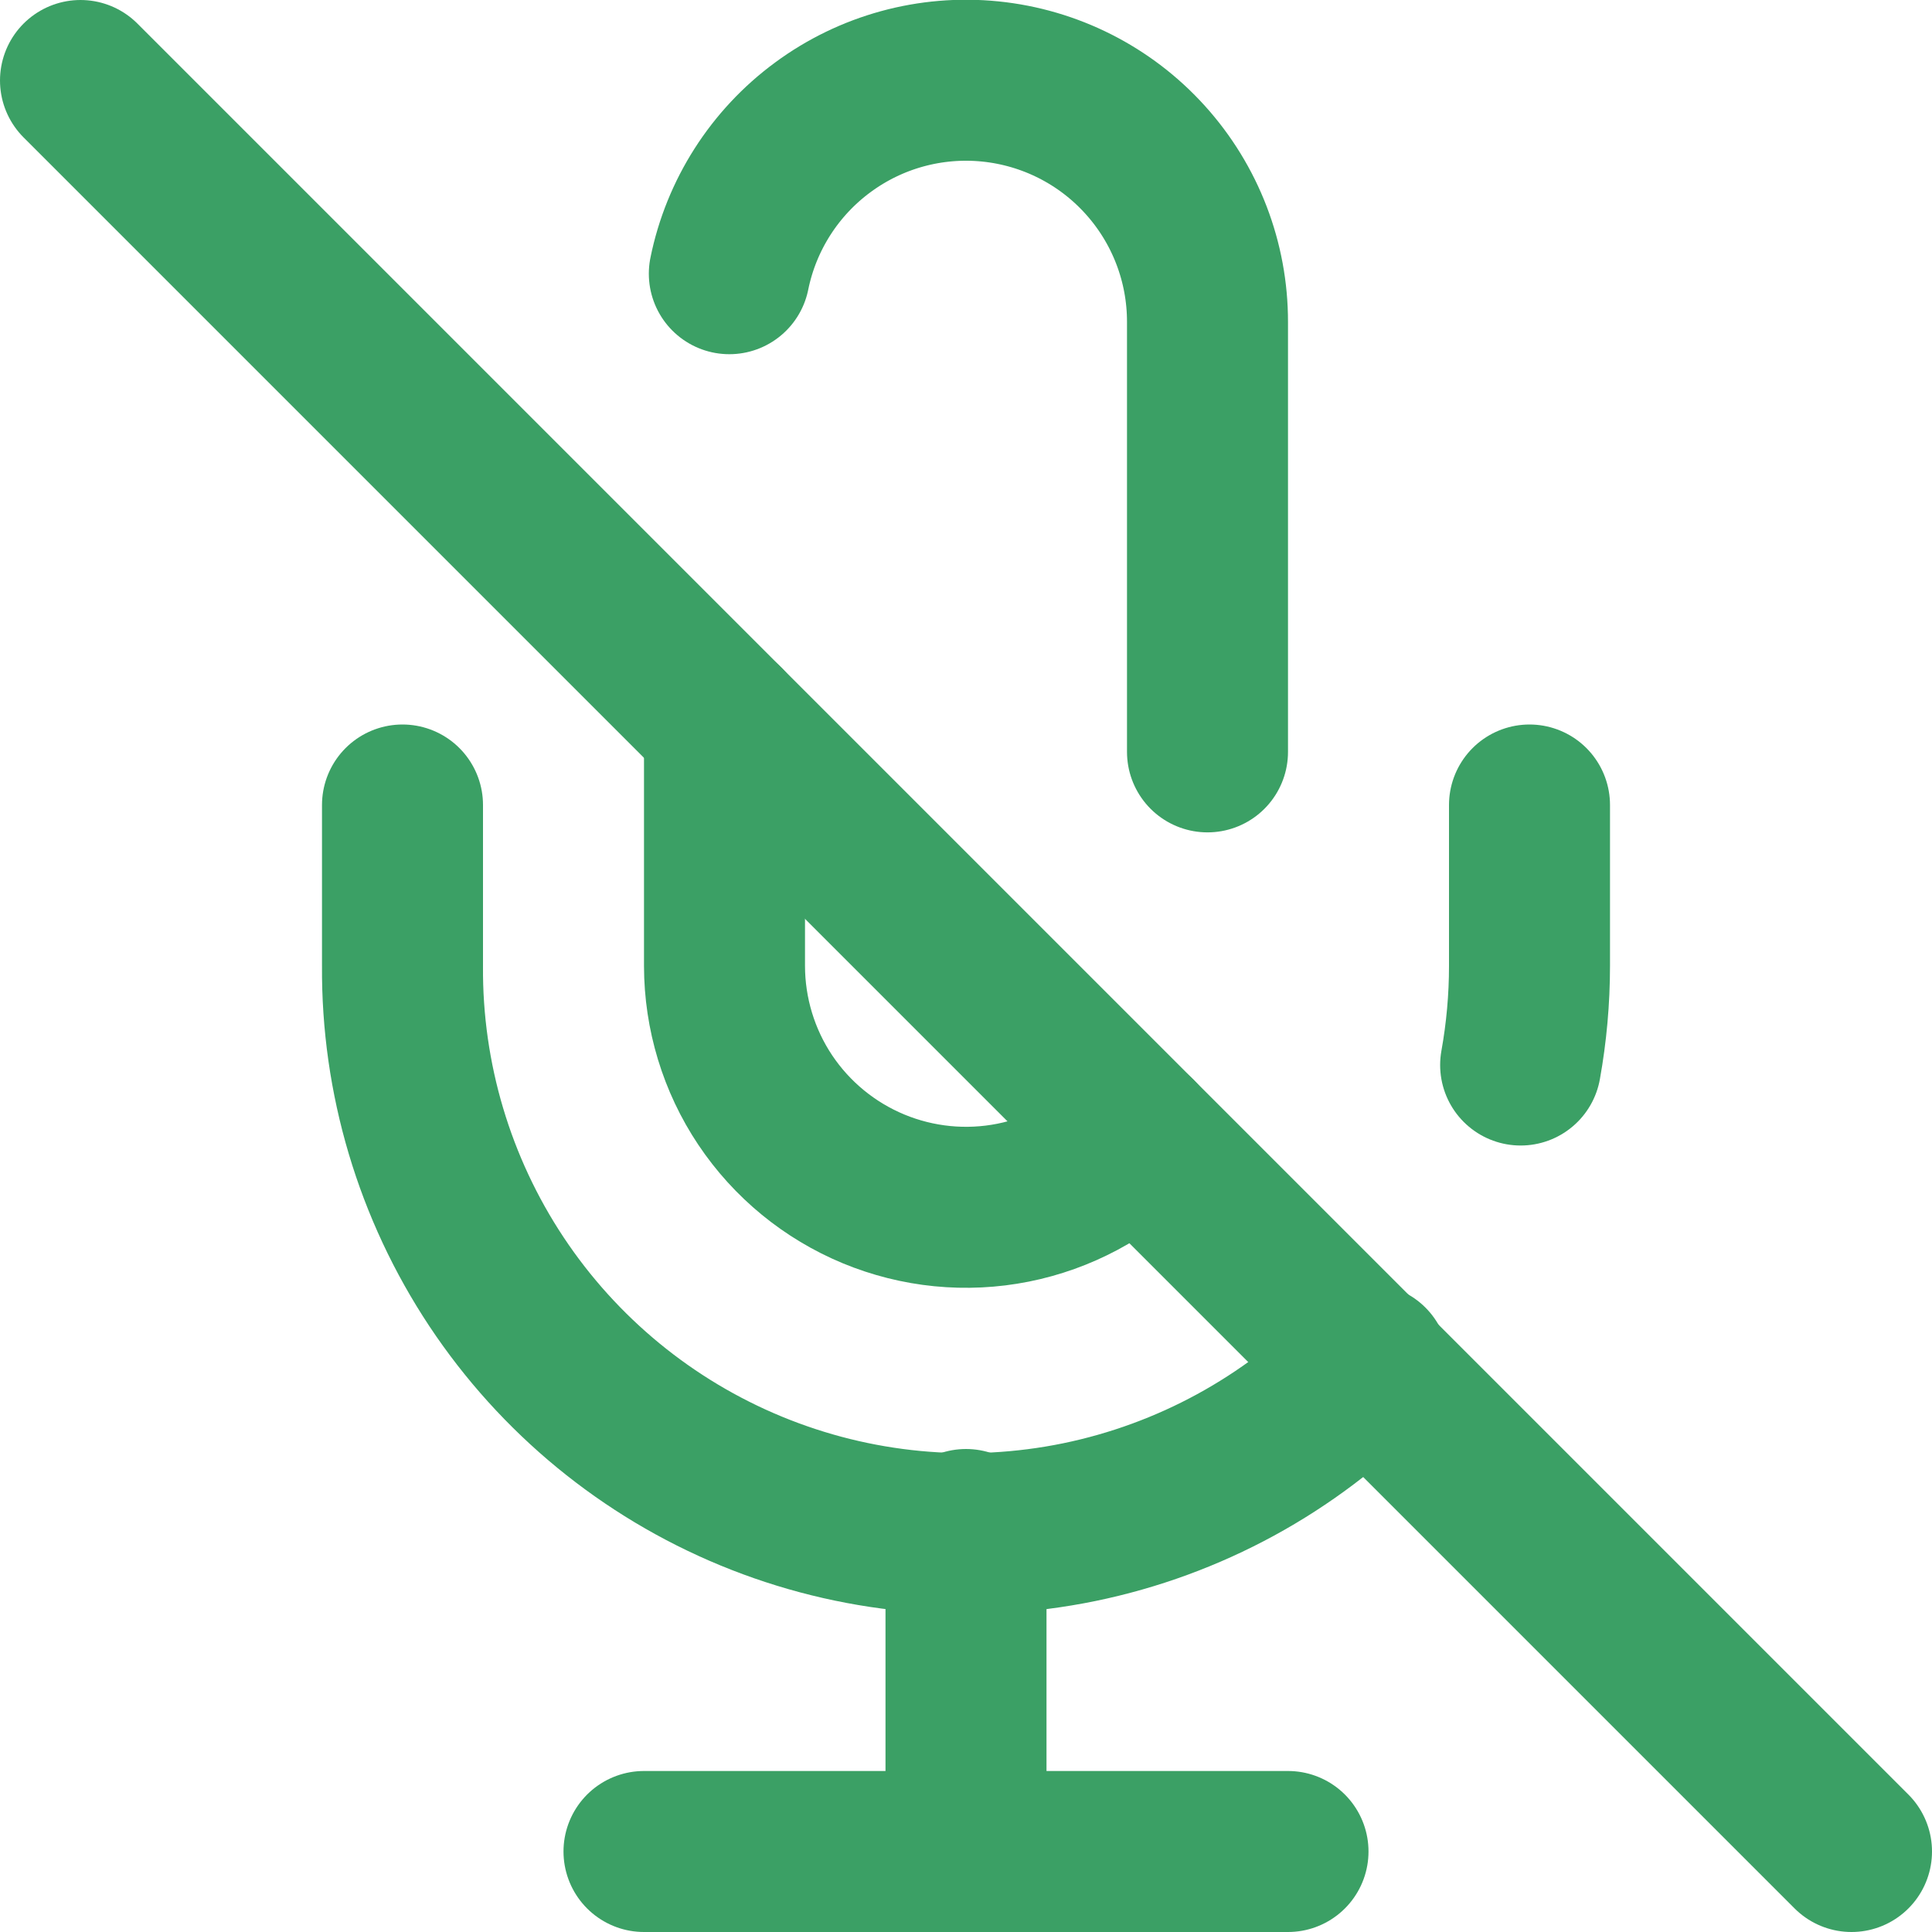 <svg width="24" height="24" viewBox="0 0 24 24" fill="none" xmlns="http://www.w3.org/2000/svg">
<g clip-path="url(#clip0_136_711)">
<path d="M1 1L23 23" stroke="#3BA065" stroke-width="2" stroke-linecap="round" stroke-linejoin="round"/>
<path d="M9 9V12C9.001 12.593 9.177 13.173 9.506 13.665C9.836 14.158 10.305 14.542 10.852 14.769C11.4 14.996 12.003 15.056 12.585 14.94C13.166 14.824 13.7 14.539 14.12 14.12M15 9.34V4C15.001 3.256 14.725 2.538 14.226 1.986C13.728 1.434 13.042 1.087 12.302 1.012C11.561 0.937 10.82 1.14 10.221 1.582C9.622 2.023 9.208 2.671 9.06 3.4" stroke="#3BA065" stroke-width="2" stroke-linecap="round" stroke-linejoin="round"/>
<path d="M17 16.95C16.024 17.946 14.772 18.628 13.406 18.909C12.039 19.189 10.62 19.054 9.331 18.522C8.041 17.99 6.94 17.085 6.168 15.923C5.397 14.761 4.99 13.395 5 12V10M19 10V12C19 12.412 18.963 12.824 18.89 13.23" stroke="#3BA065" stroke-width="2" stroke-linecap="round" stroke-linejoin="round"/>
<path d="M12 19V23" stroke="#3BA065" stroke-width="2" stroke-linecap="round" stroke-linejoin="round"/>
<path d="M8 23H16" stroke="#3BA065" stroke-width="2" stroke-linecap="round" stroke-linejoin="round"/>
</g>
<defs>
<clipPath id="clip0_136_711">
<rect width="24" height="24" fill="white"/>
</clipPath>
</defs>
</svg>
